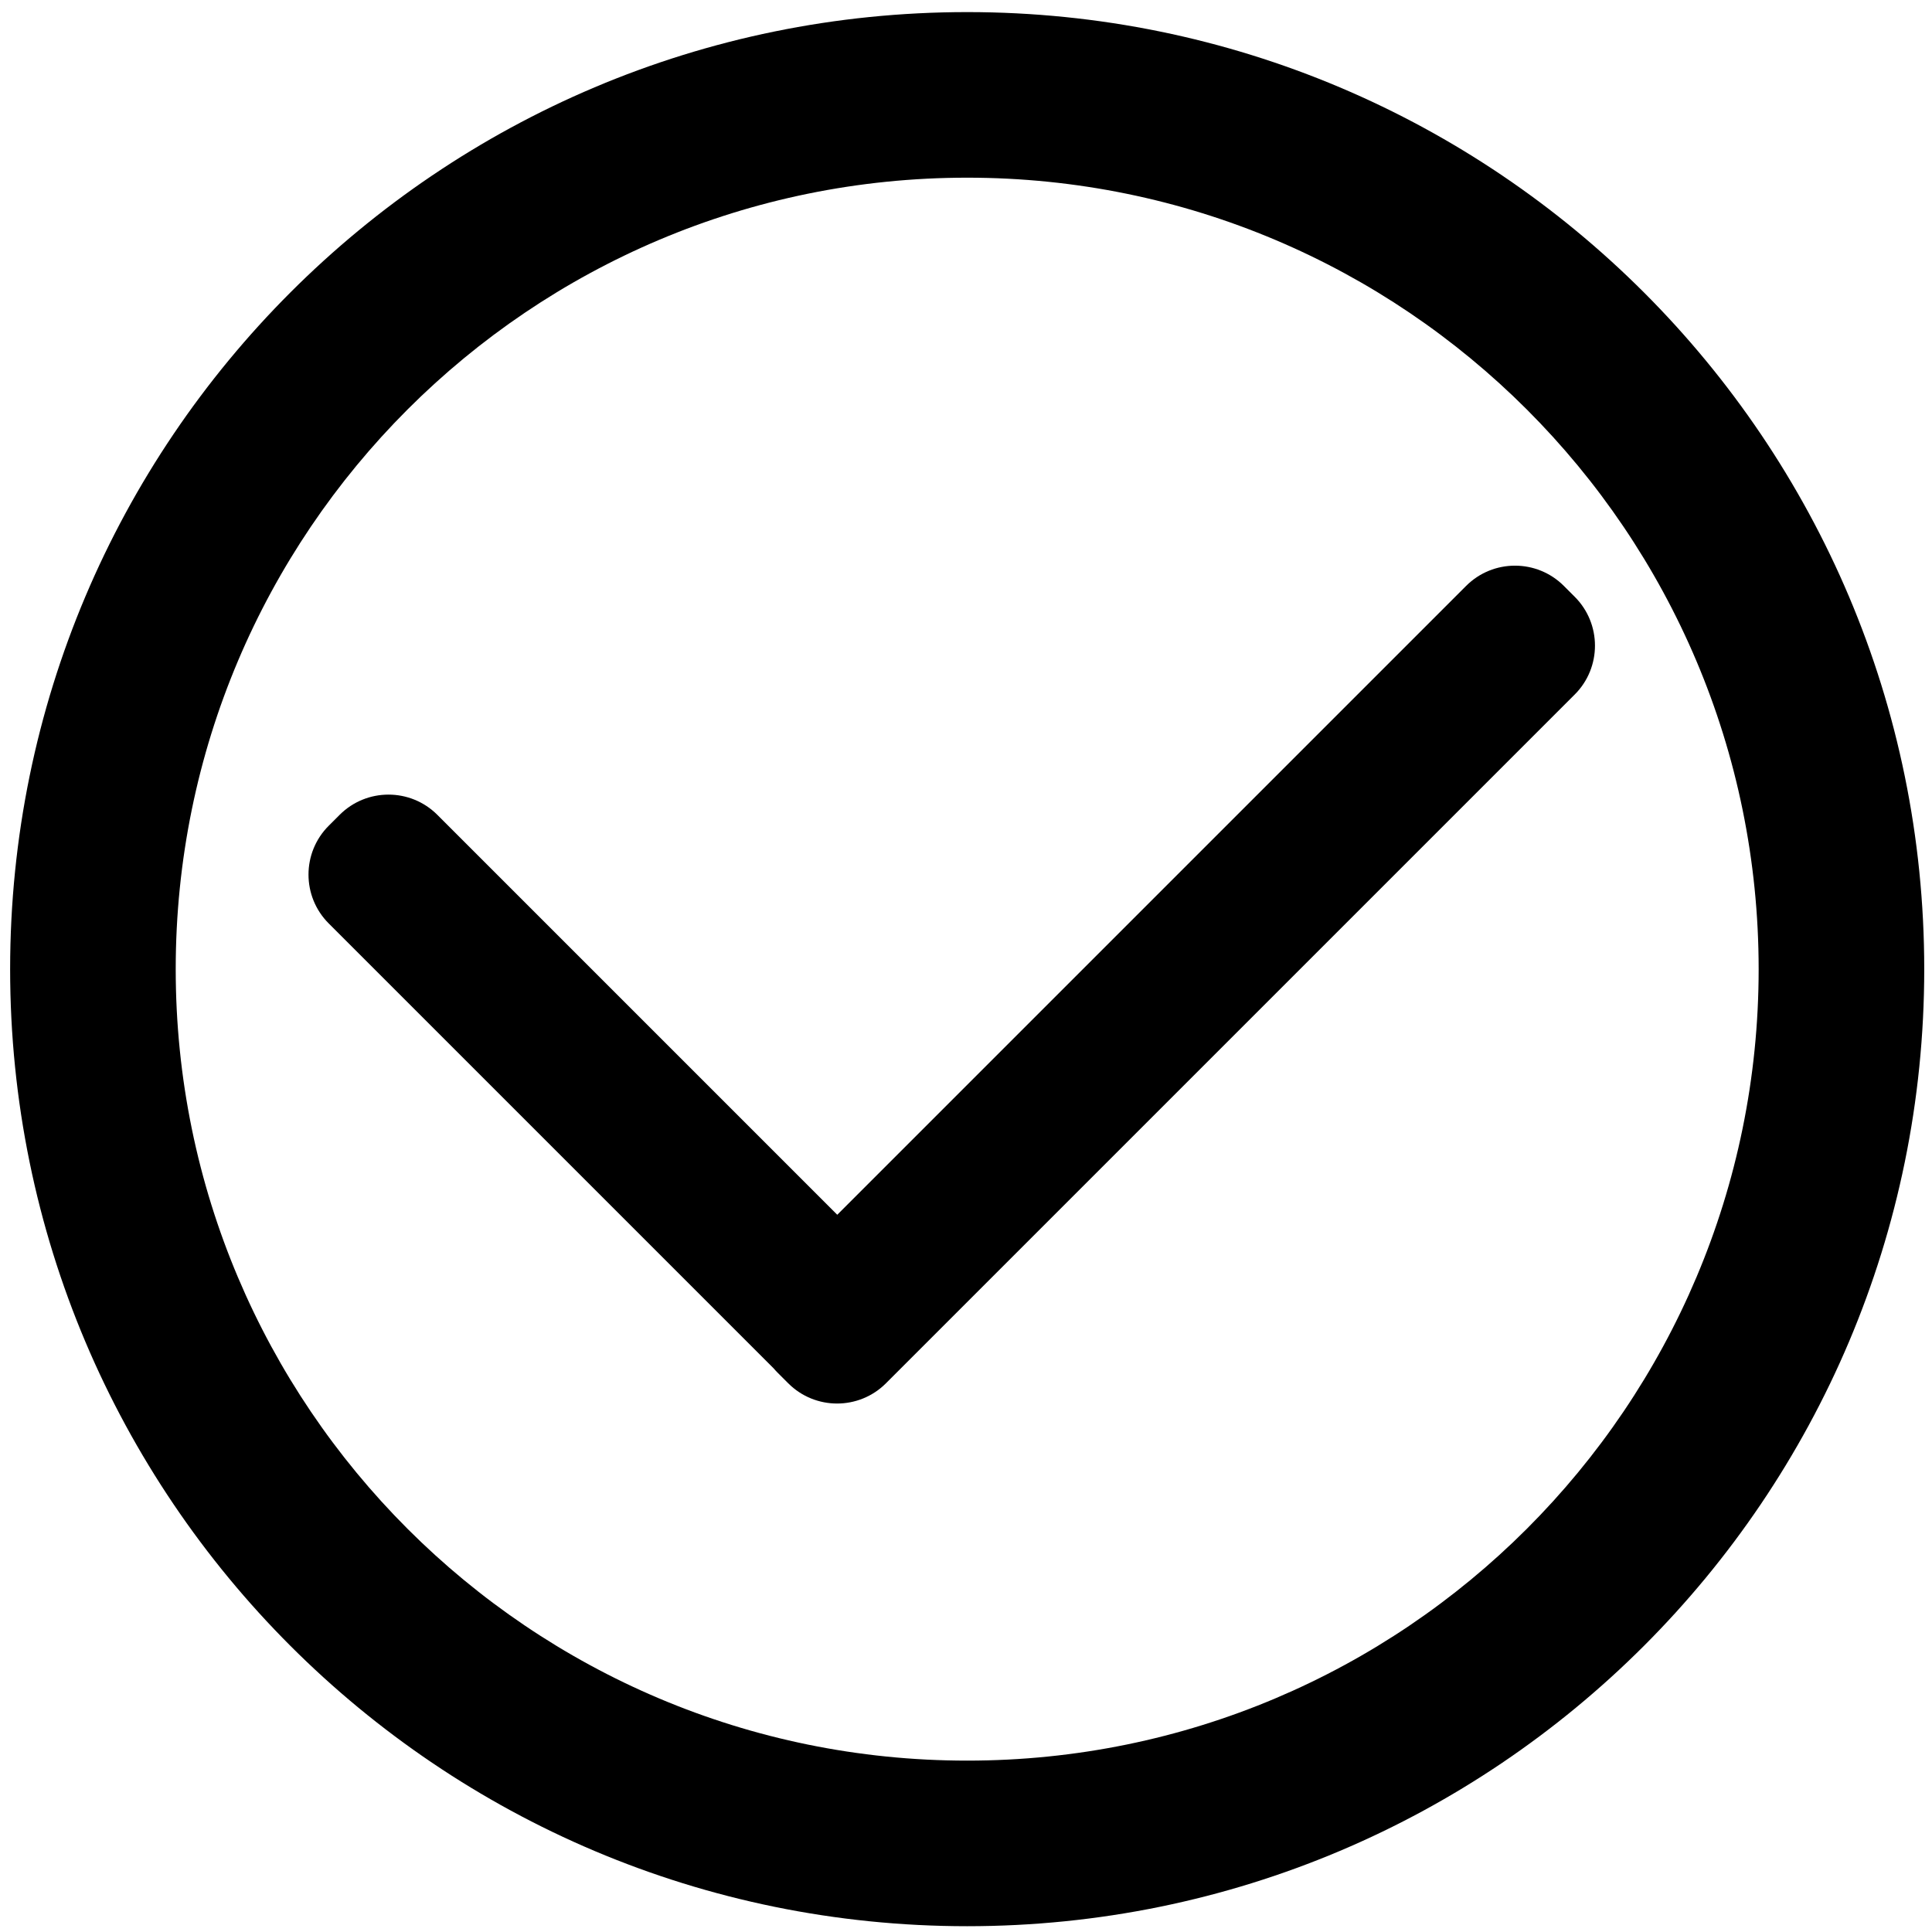 <?xml version="1.0" standalone="no"?><!DOCTYPE svg PUBLIC "-//W3C//DTD SVG 1.1//EN" "http://www.w3.org/Graphics/SVG/1.1/DTD/svg11.dtd"><svg t="1533707576322" class="icon" style="" viewBox="0 0 1024 1024" version="1.1" xmlns="http://www.w3.org/2000/svg" p-id="4188" xmlns:xlink="http://www.w3.org/1999/xlink" width="200" height="200"><defs><style type="text/css"></style></defs><path d="M512.627 6.411C232.475 6.411 5.368 233.518 5.368 513.669c0 280.153 227.108 507.261 507.259 507.261 280.152 0 507.259-227.108 507.259-507.261C1019.886 233.518 792.778 6.411 512.627 6.411zM512.627 933.165c-231.681 0-419.495-187.815-419.495-419.496 0-231.68 187.815-419.494 419.495-419.494 231.681 0 419.495 187.815 419.495 419.494C932.122 745.351 744.307 933.165 512.627 933.165z" p-id="4189"></path><path d="M834.639 316.305l-5.766-5.762c-14.305-14.306-37.497-14.306-51.802 0L443.765 643.848l-211.959-211.957c-14.305-14.305-37.498-14.305-51.803 0l-5.763 5.762c-14.305 14.306-14.305 37.499 0 51.803l235.773 235.773c0.635 0.745 1.294 1.475 1.997 2.179l5.763 5.762c14.305 14.308 37.497 14.308 51.803 0l365.063-365.061C848.942 353.803 848.942 330.611 834.639 316.305z" p-id="4190"></path></svg>